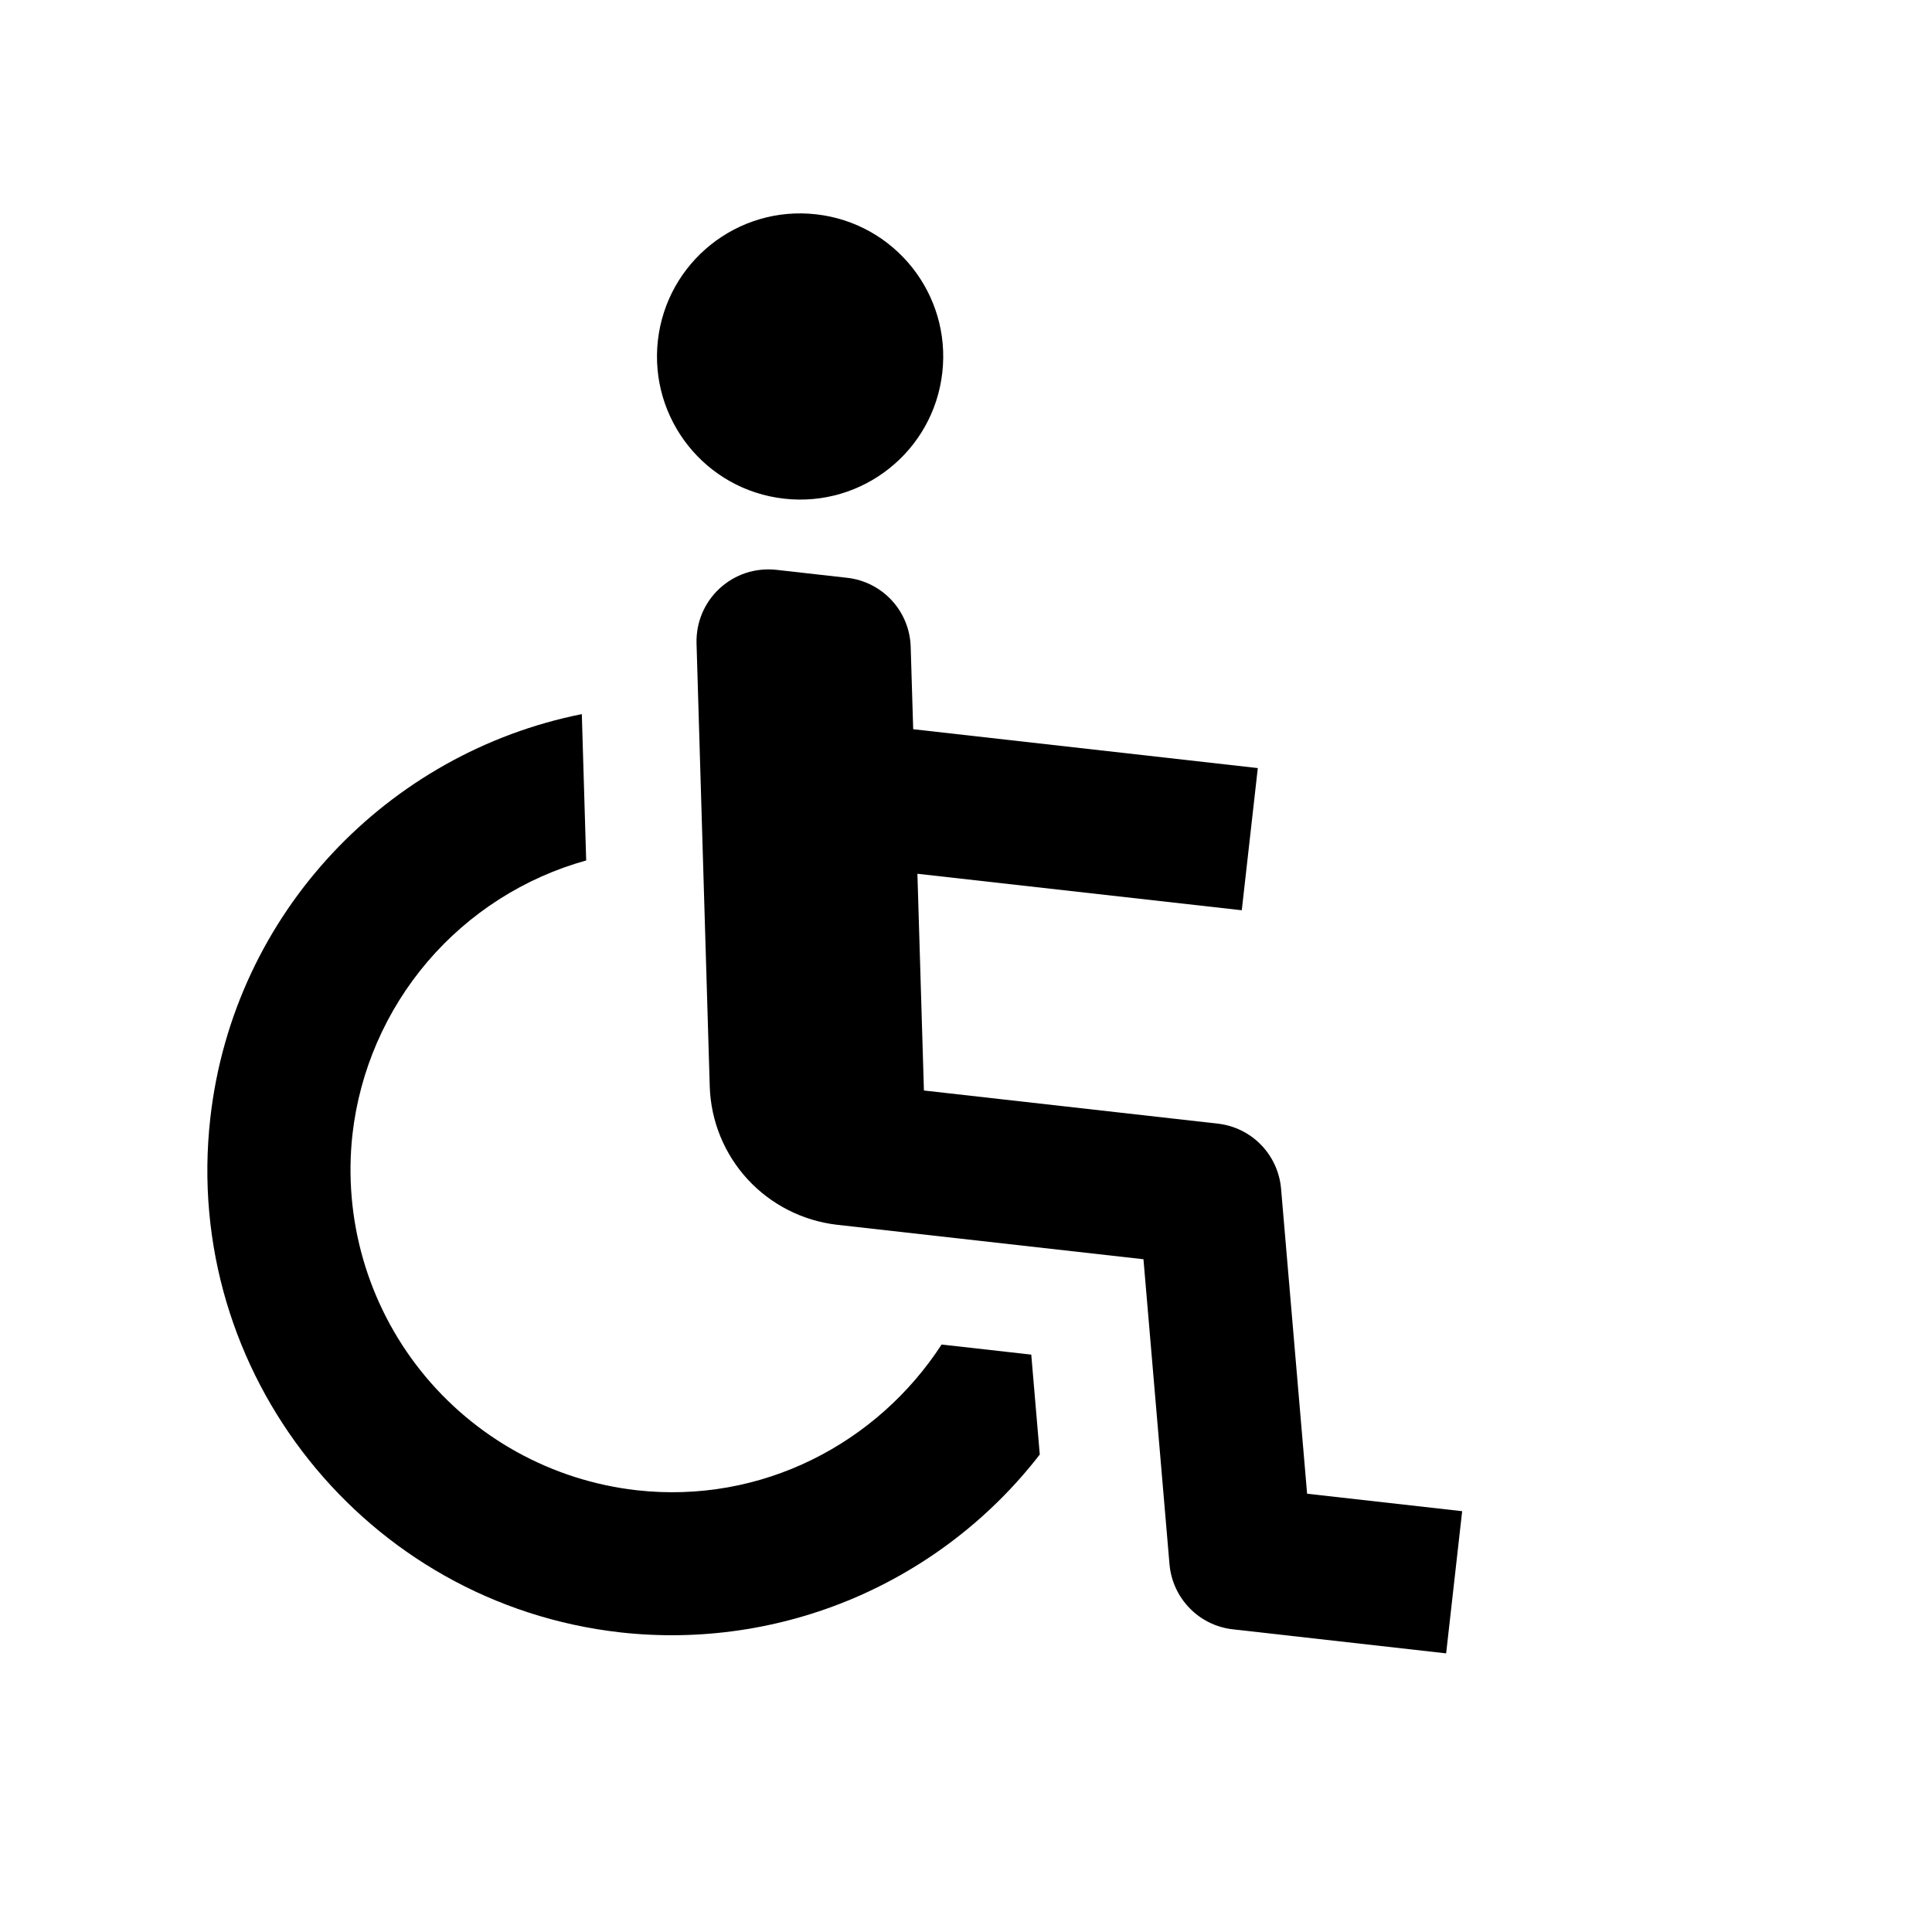 <svg width="27" height="27" viewBox="0 0 27 27" fill="none" xmlns="http://www.w3.org/2000/svg">
<g clip-path="url(#clip0_75_414)">
<path d="M10.958 6.969C12.056 7.093 13.046 6.303 13.169 5.206C13.293 4.108 12.503 3.118 11.405 2.995C10.308 2.871 9.318 3.661 9.194 4.758C9.071 5.856 9.86 6.846 10.958 6.969Z" fill="black"/>
<path d="M17.903 16.611C17.883 16.381 17.784 16.165 17.623 15.999C17.462 15.833 17.248 15.729 17.019 15.703L12.912 15.24L12.821 12.211L17.354 12.721L17.578 10.734L12.762 10.191L12.727 9.038C12.72 8.798 12.626 8.568 12.463 8.391C12.3 8.214 12.079 8.102 11.84 8.075L10.846 7.963C10.704 7.948 10.56 7.963 10.424 8.007C10.288 8.052 10.163 8.126 10.057 8.223C9.952 8.32 9.869 8.438 9.813 8.57C9.757 8.702 9.731 8.844 9.734 8.987L9.919 15.189C9.935 15.669 10.123 16.128 10.449 16.482C10.775 16.835 11.217 17.06 11.694 17.116L15.98 17.598L16.344 21.862C16.386 22.336 16.755 22.717 17.229 22.77L20.21 23.106L20.434 21.119L18.267 20.875L17.903 16.611Z" fill="black"/>
<path d="M13.159 18.79C12.26 20.174 10.644 21.023 8.895 20.826C7.709 20.691 6.626 20.091 5.882 19.159C5.138 18.226 4.794 17.036 4.926 15.85C5.028 14.96 5.394 14.12 5.975 13.439C6.557 12.758 7.329 12.265 8.192 12.025L8.131 9.98C5.431 10.518 3.263 12.749 2.939 15.627C2.538 19.188 5.109 22.412 8.671 22.813C9.779 22.936 10.9 22.772 11.926 22.337C12.952 21.901 13.849 21.209 14.531 20.327L14.412 18.931L13.159 18.79Z" fill="black"/>
</g>
<defs>
<clipPath id="clip0_75_414">
<rect width="24" height="24" fill="white" transform="translate(2.686) rotate(6.424)"/>
</clipPath>
</defs>
</svg>
